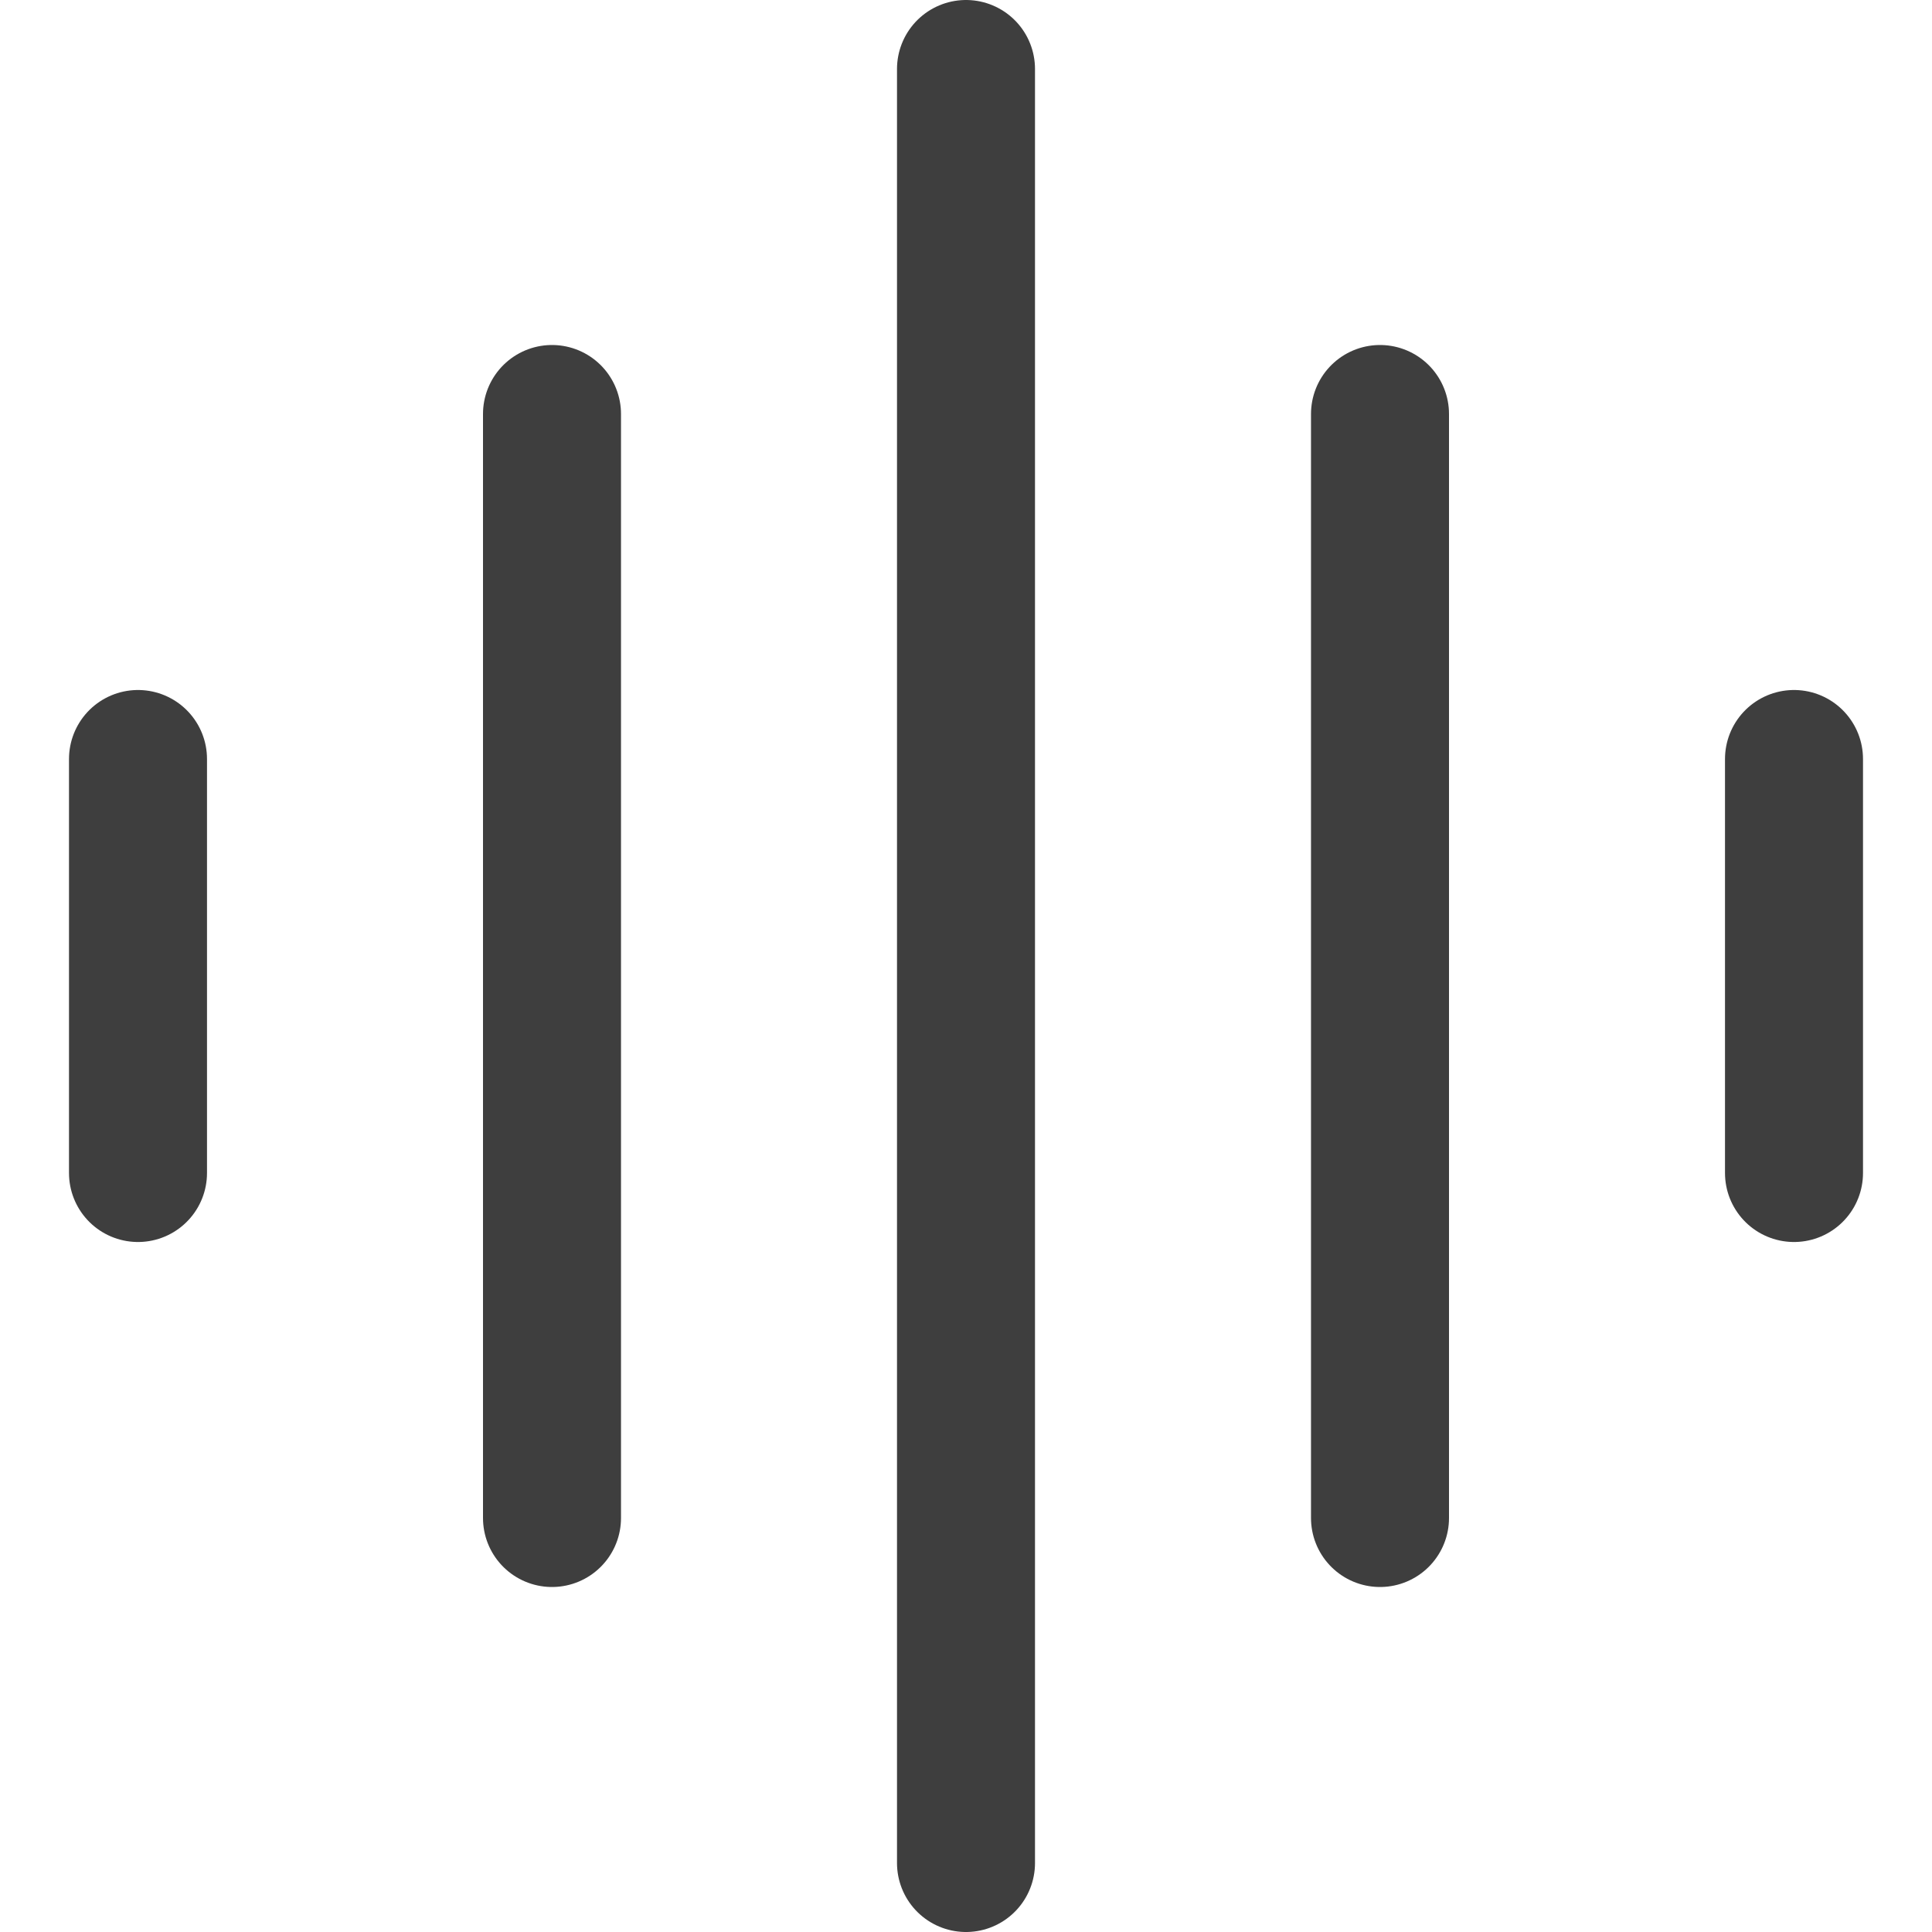 <svg xmlns="http://www.w3.org/2000/svg" fill="none" viewBox="0 0 14 14"><g id="music-equalizer--music-audio-note-wave-sound-equalizer-entertainment"><path id="Vector" stroke="#3e3e3e" stroke-linecap="round" stroke-linejoin="round" d="M1 5.5v3"></path><path id="Vector_2" stroke="#3e3e3e" stroke-linecap="round" stroke-linejoin="round" d="M4 3v8"></path><path id="Vector_3" stroke="#3e3e3e" stroke-linecap="round" stroke-linejoin="round" d="M7 .5v13"></path><path id="Vector_4" stroke="#3e3e3e" stroke-linecap="round" stroke-linejoin="round" d="M10 3v8"></path><path id="Vector_5" stroke="#3e3e3e" stroke-linecap="round" stroke-linejoin="round" d="M13 5.5v3"></path></g></svg>